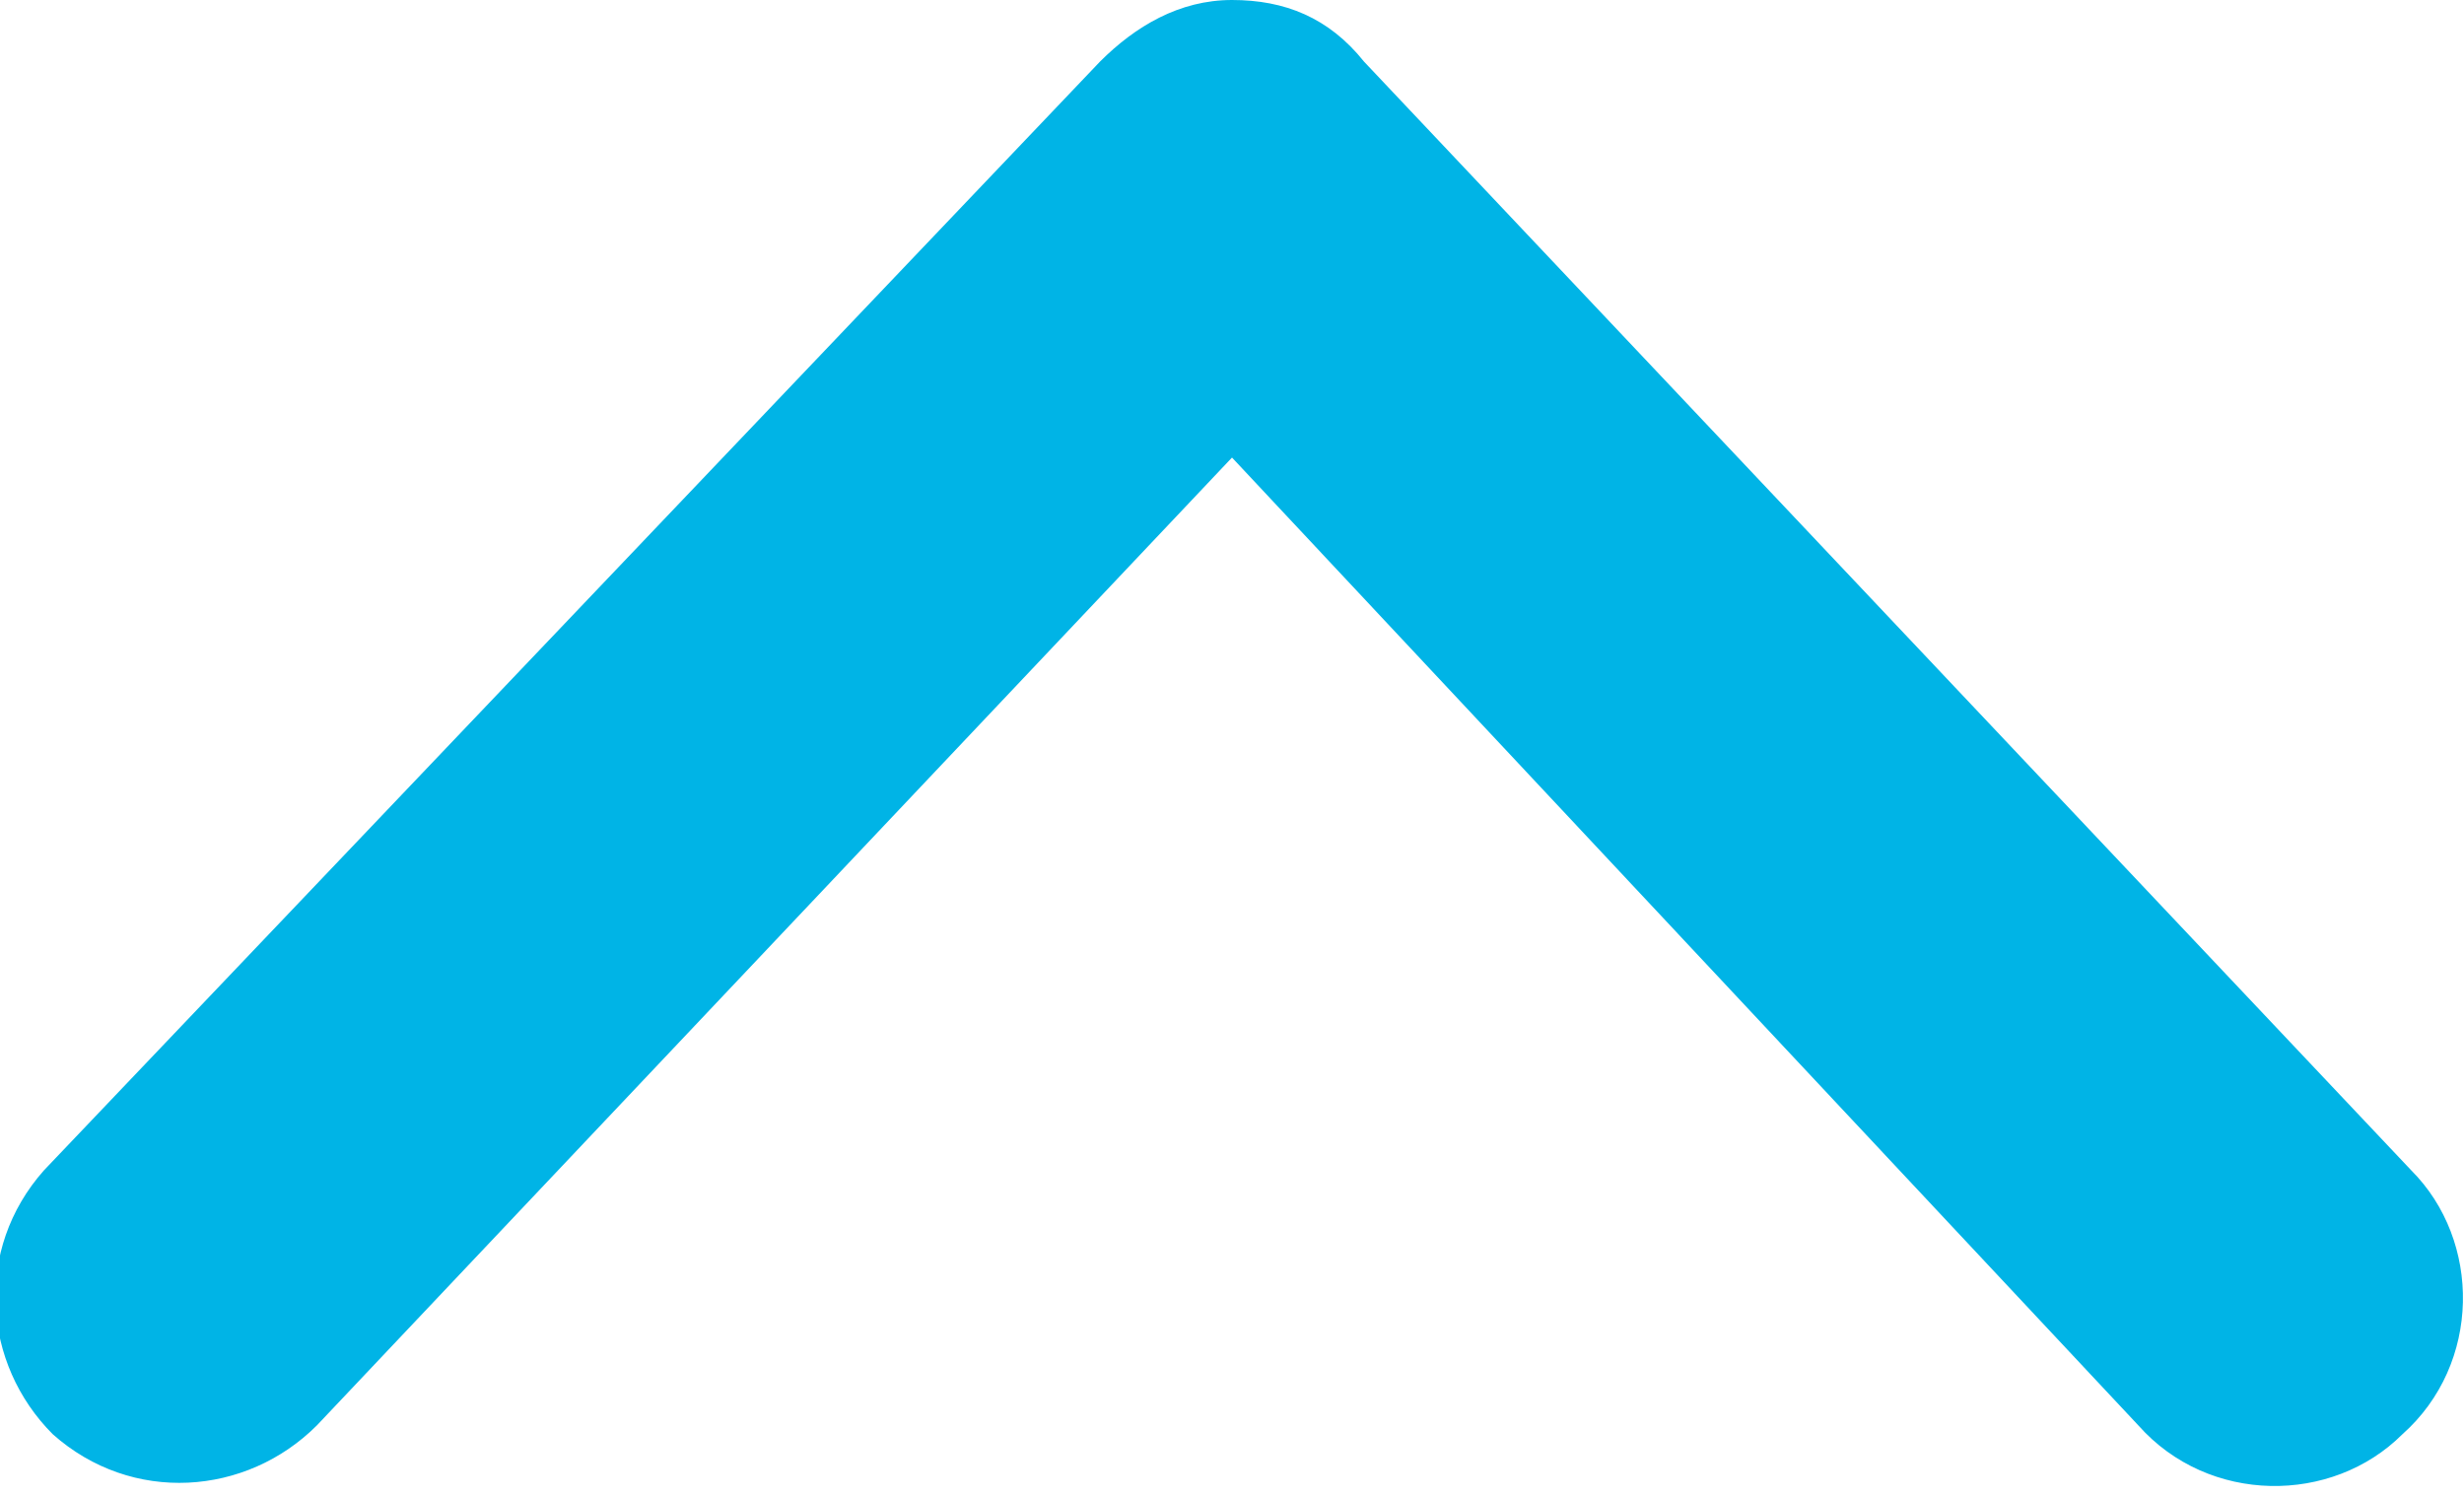 <?xml version="1.0" encoding="utf-8"?>
<!-- Generator: Adobe Illustrator 25.4.2, SVG Export Plug-In . SVG Version: 6.00 Build 0)  -->
<svg version="1.1" id="레이어_1" xmlns="http://www.w3.org/2000/svg" xmlns:xlink="http://www.w3.org/1999/xlink" x="0px"
	 y="0px" viewBox="0 0 28 17" style="enable-background:new 0 0 28 17;" xml:space="preserve">
<style type="text/css">
	.st0{fill:#00B4E6;}
</style>
<path class="st0" d="M14,0c0.6,0,1.1,0.2,1.5,0.7l11.9,12.6c0.8,0.8,0.8,2.2-0.1,3c-0.8,0.8-2.2,0.8-3-0.1L14,5.2l-10.4,11
	c-0.8,0.8-2.1,0.9-3,0.1c-0.8-0.8-0.9-2.1-0.1-3L12.5,0.7C12.9,0.3,13.4,0,14,0z"/>
</svg>
